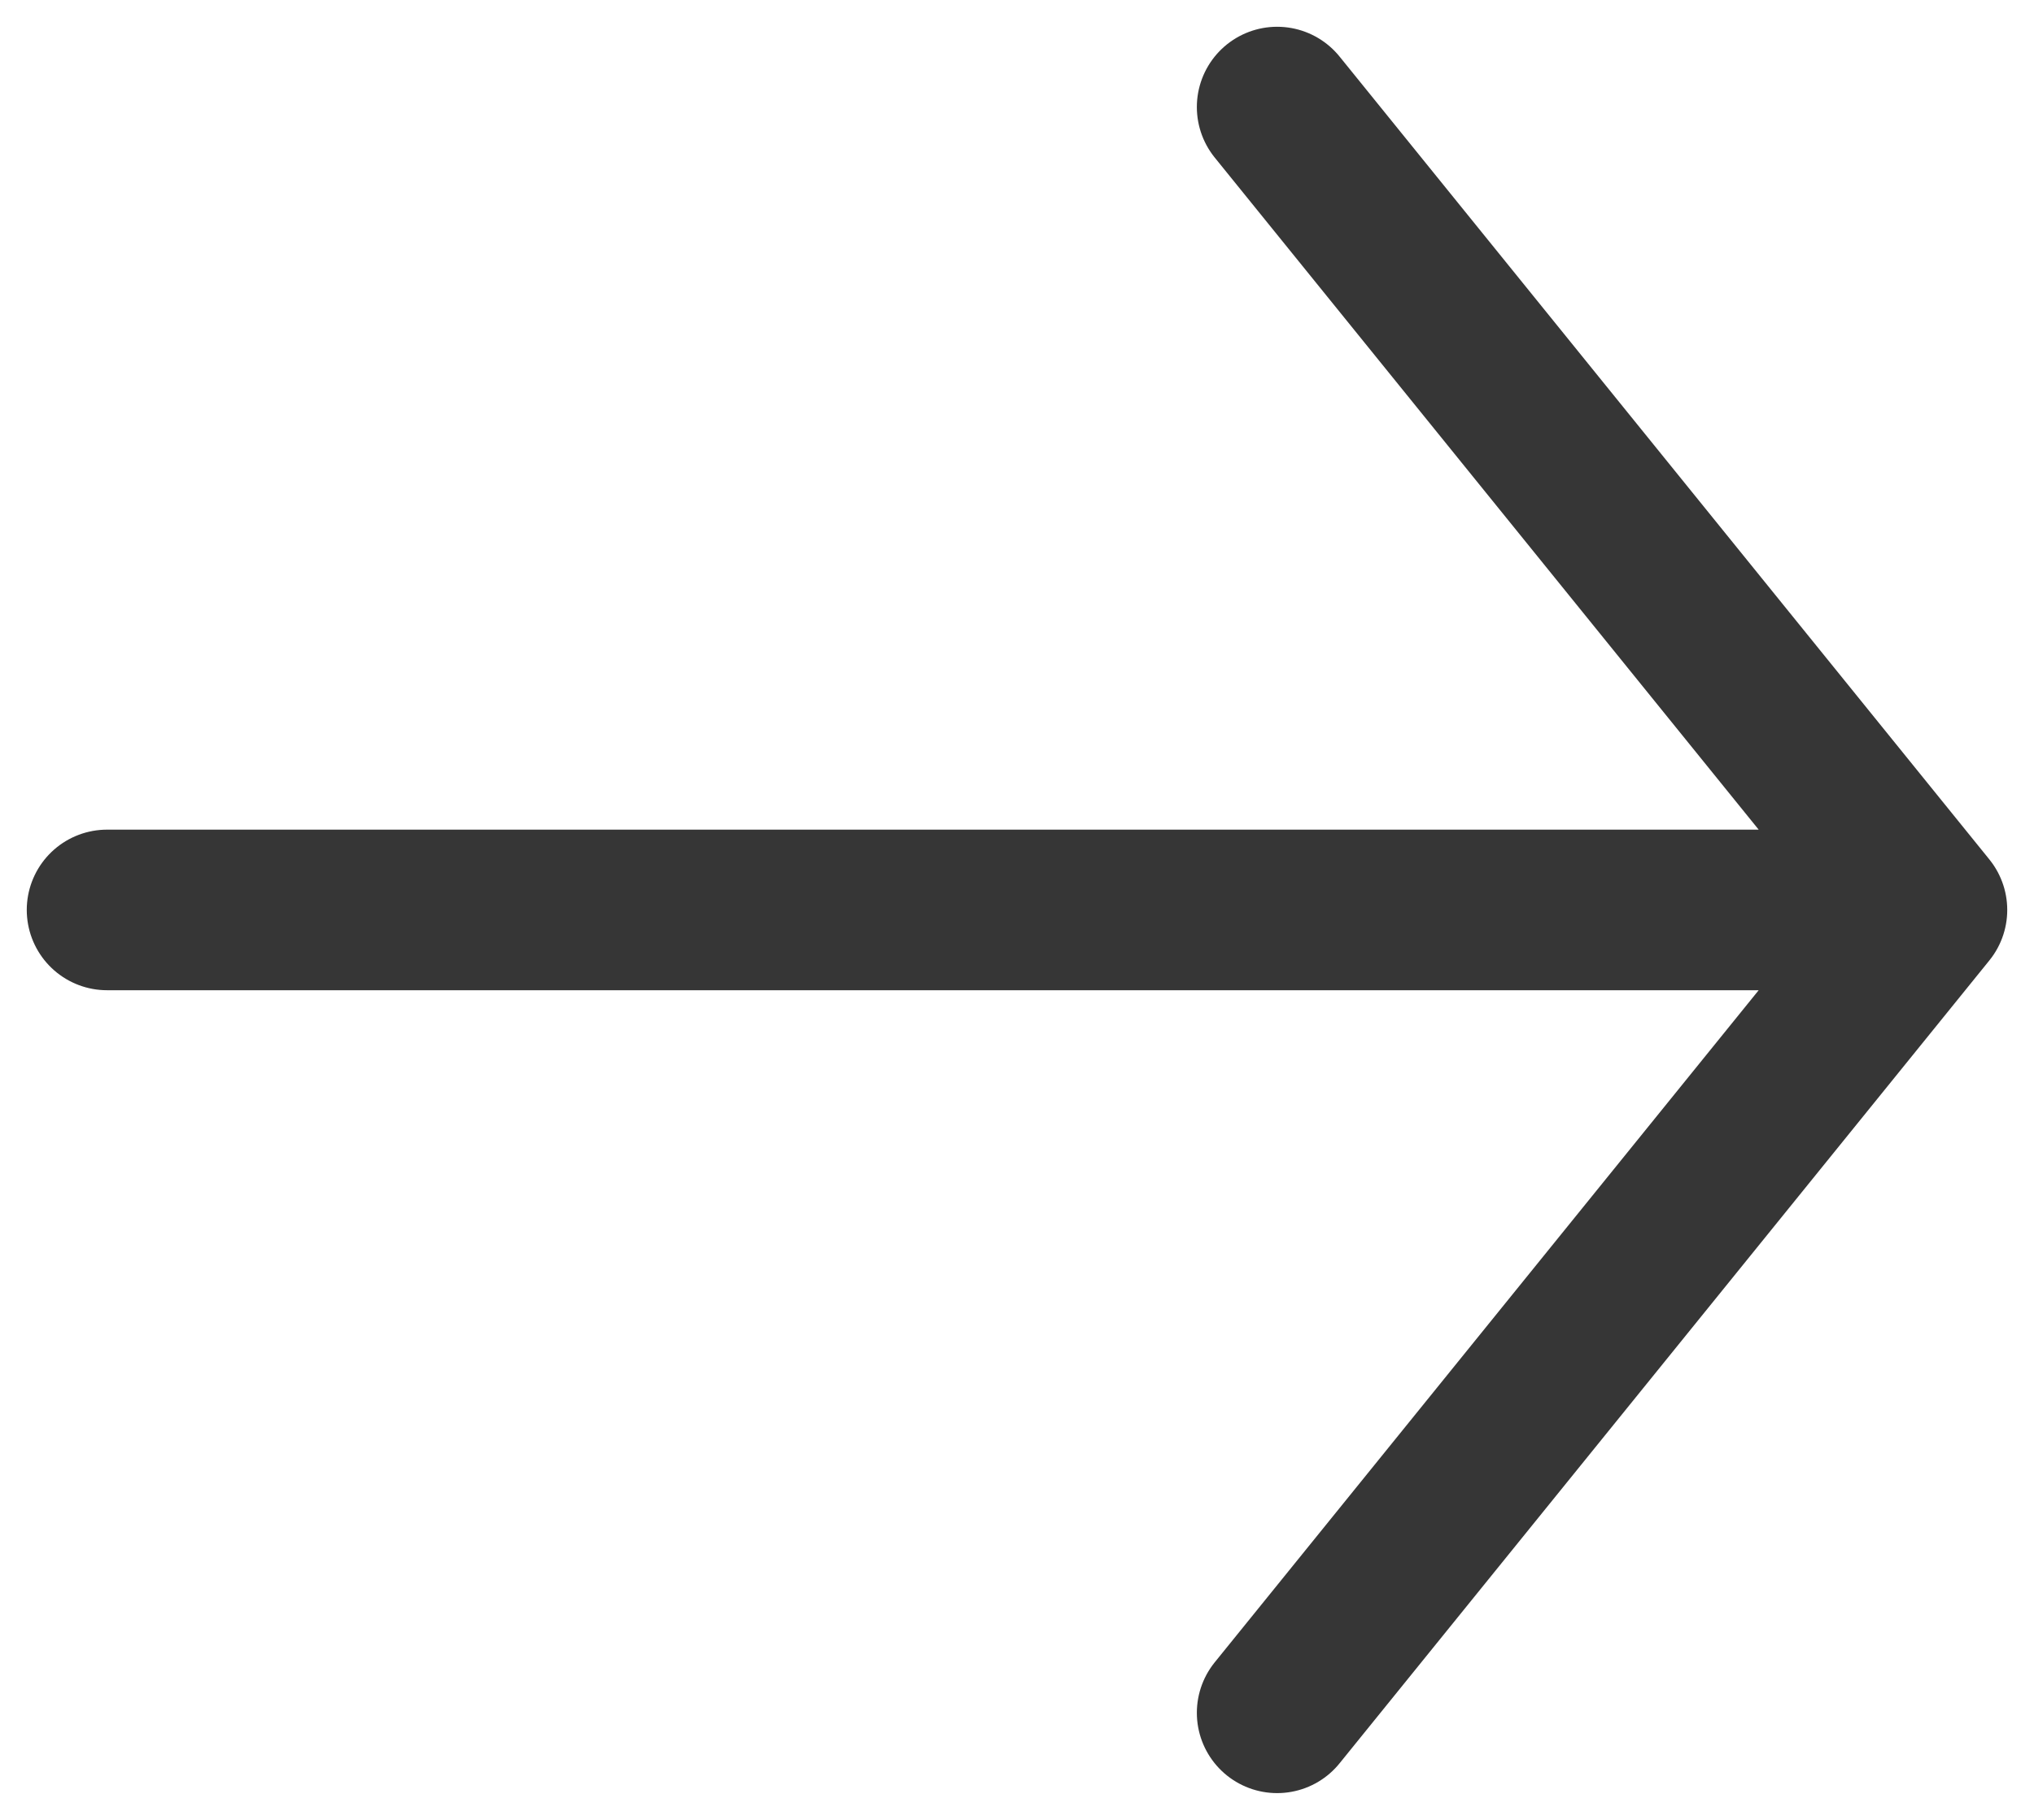 <svg width="19" height="17" viewBox="0 0 19 17" fill="none" xmlns="http://www.w3.org/2000/svg">
<path d="M11.93 1L18 8.5L11.93 16M1 8.5H17.83" stroke="#363636" stroke-width="1.5" stroke-miterlimit="10" stroke-linecap="round" stroke-linejoin="round"/>
</svg>
